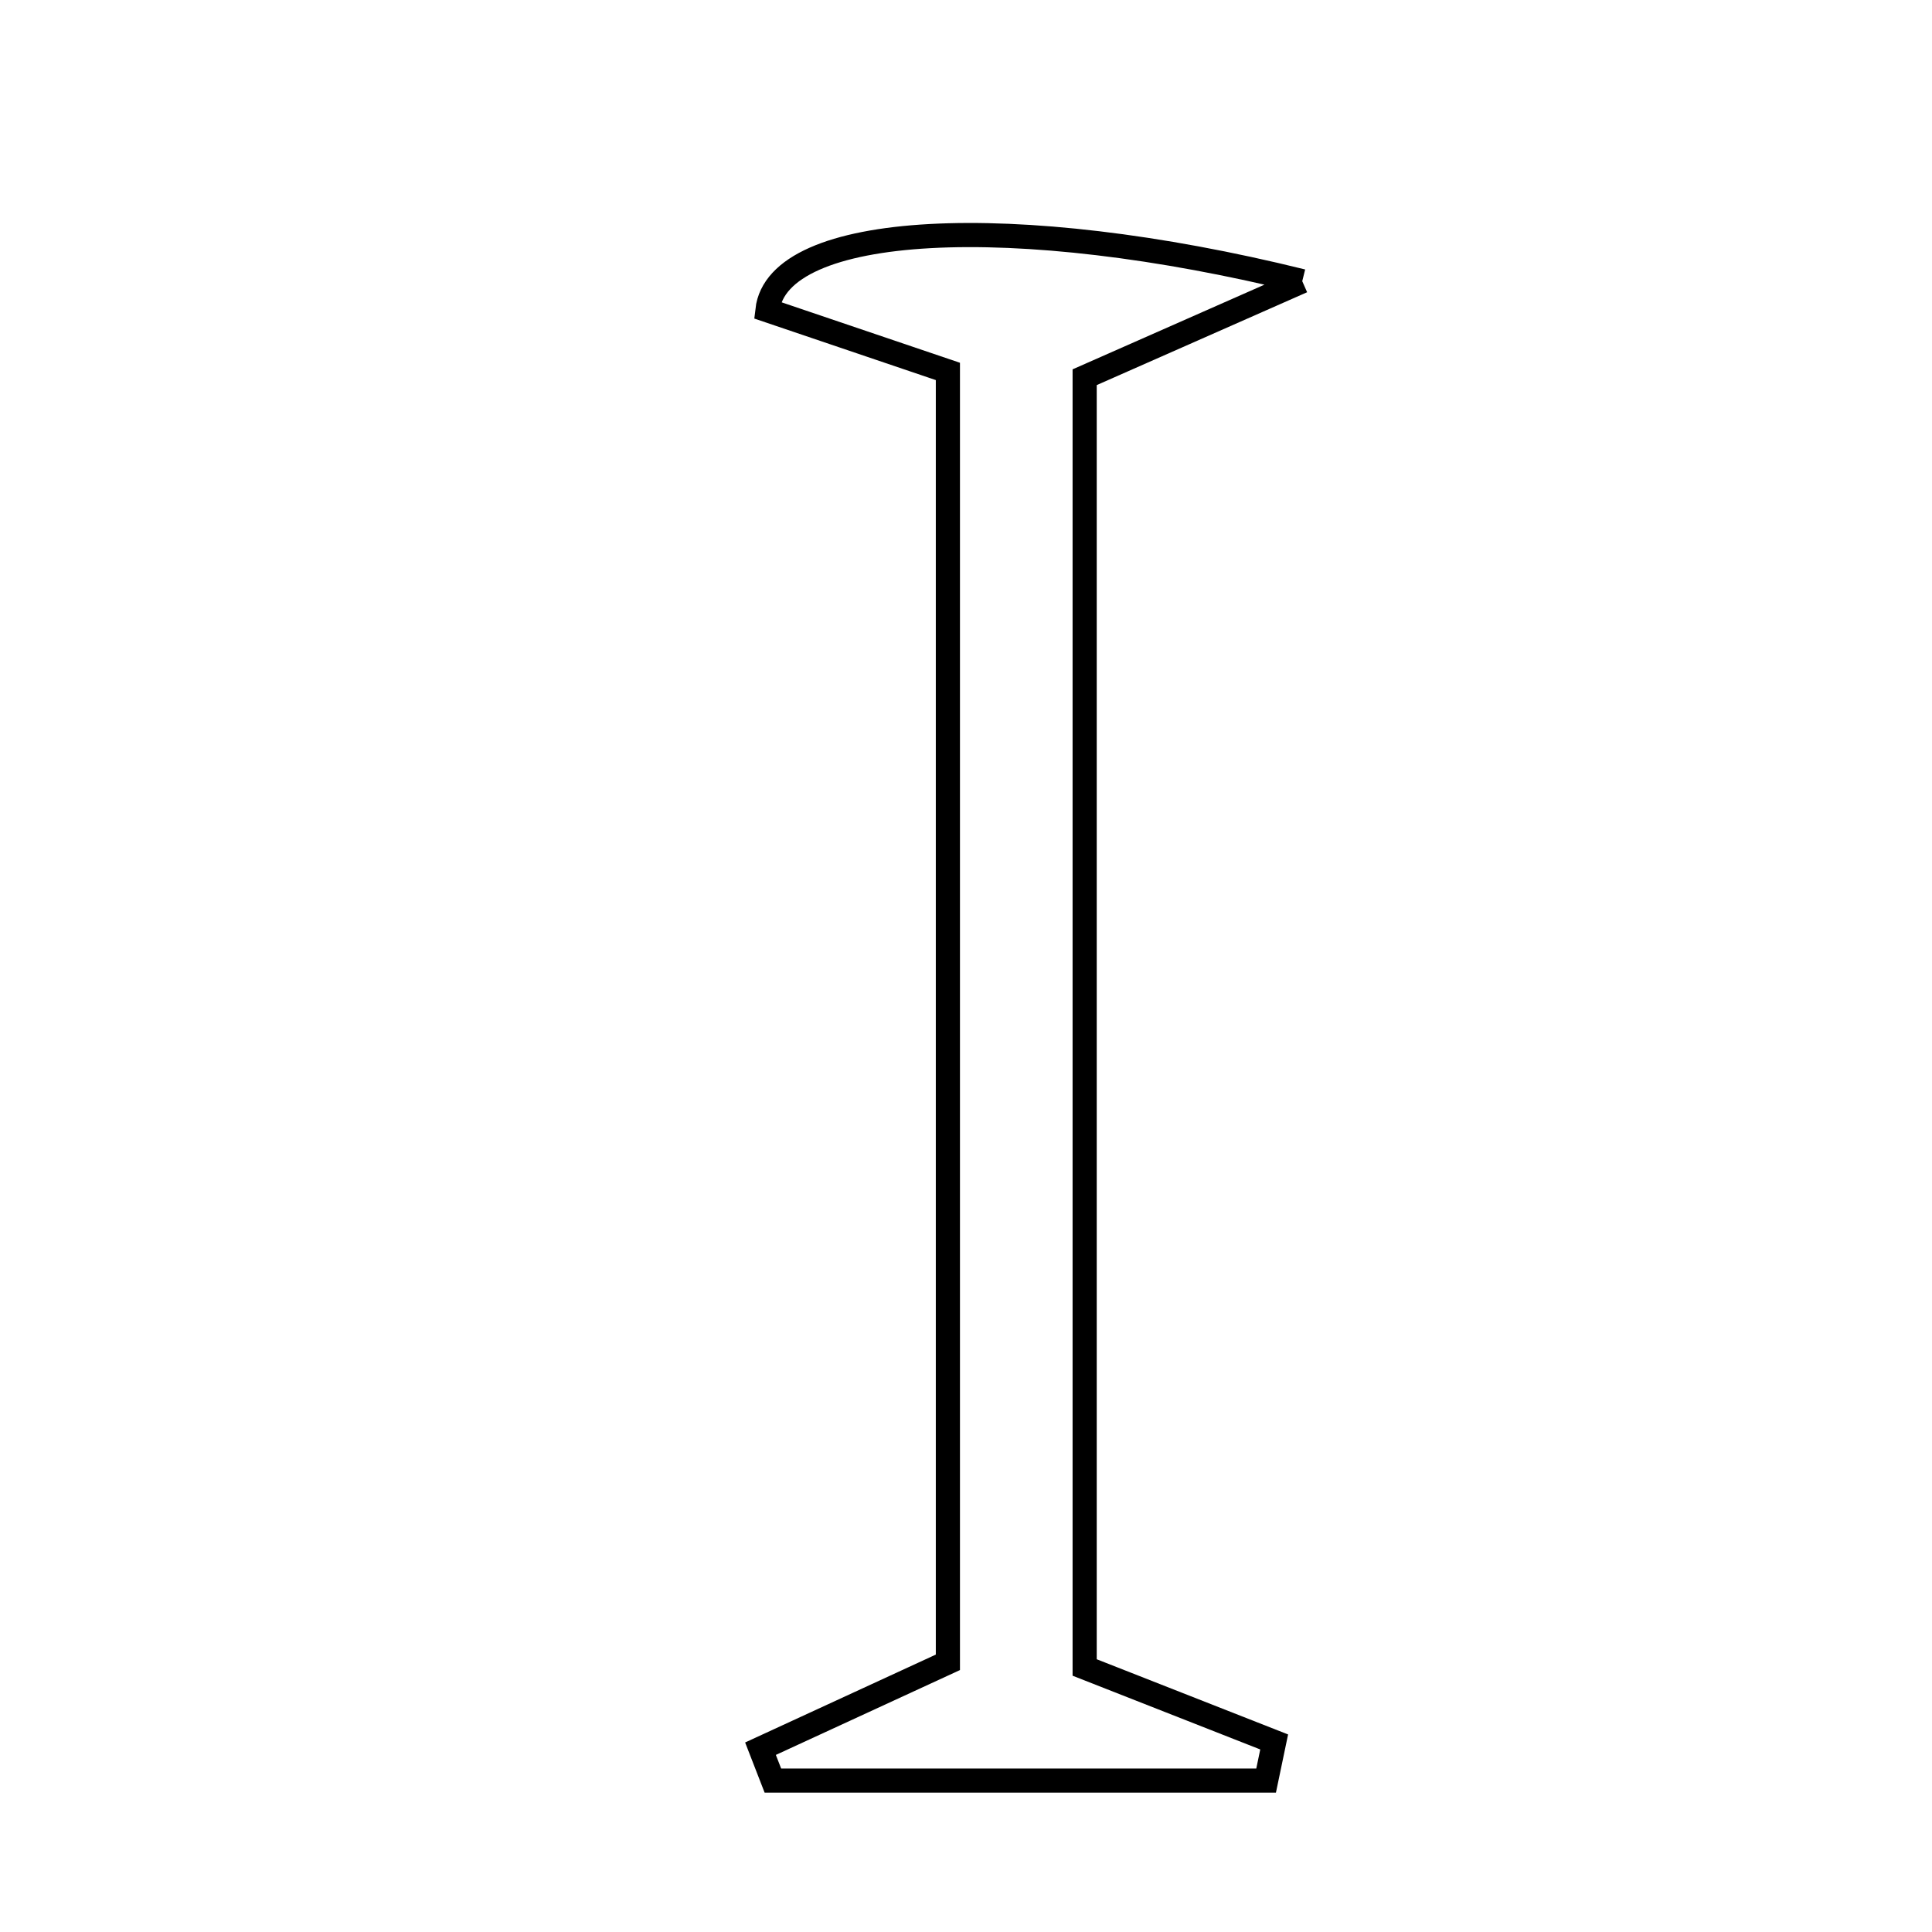 <svg xmlns="http://www.w3.org/2000/svg" viewBox="0.0 0.0 24.0 24.0" height="200px" width="200px"><path fill="none" stroke="black" stroke-width=".3" stroke-opacity="1.0"  filling="0" d="M16.177 3.493 C15.086 3.975 14.323 4.312 13.474 4.686 C13.474 9.984 13.474 15.274 13.474 20.714 C14.396 21.076 15.112 21.357 15.828 21.639 C15.794 21.799 15.761 21.96 15.728 22.119 C13.686 22.119 11.643 22.119 9.601 22.119 C9.55 21.988 9.498 21.855 9.447 21.723 C10.195 21.379 10.943 21.033 11.775 20.65 C11.775 15.357 11.775 10.067 11.775 4.614 C11.025 4.36 10.265 4.102 9.533 3.854 C9.656 2.768 12.581 2.604 16.177 3.493"></path></svg>